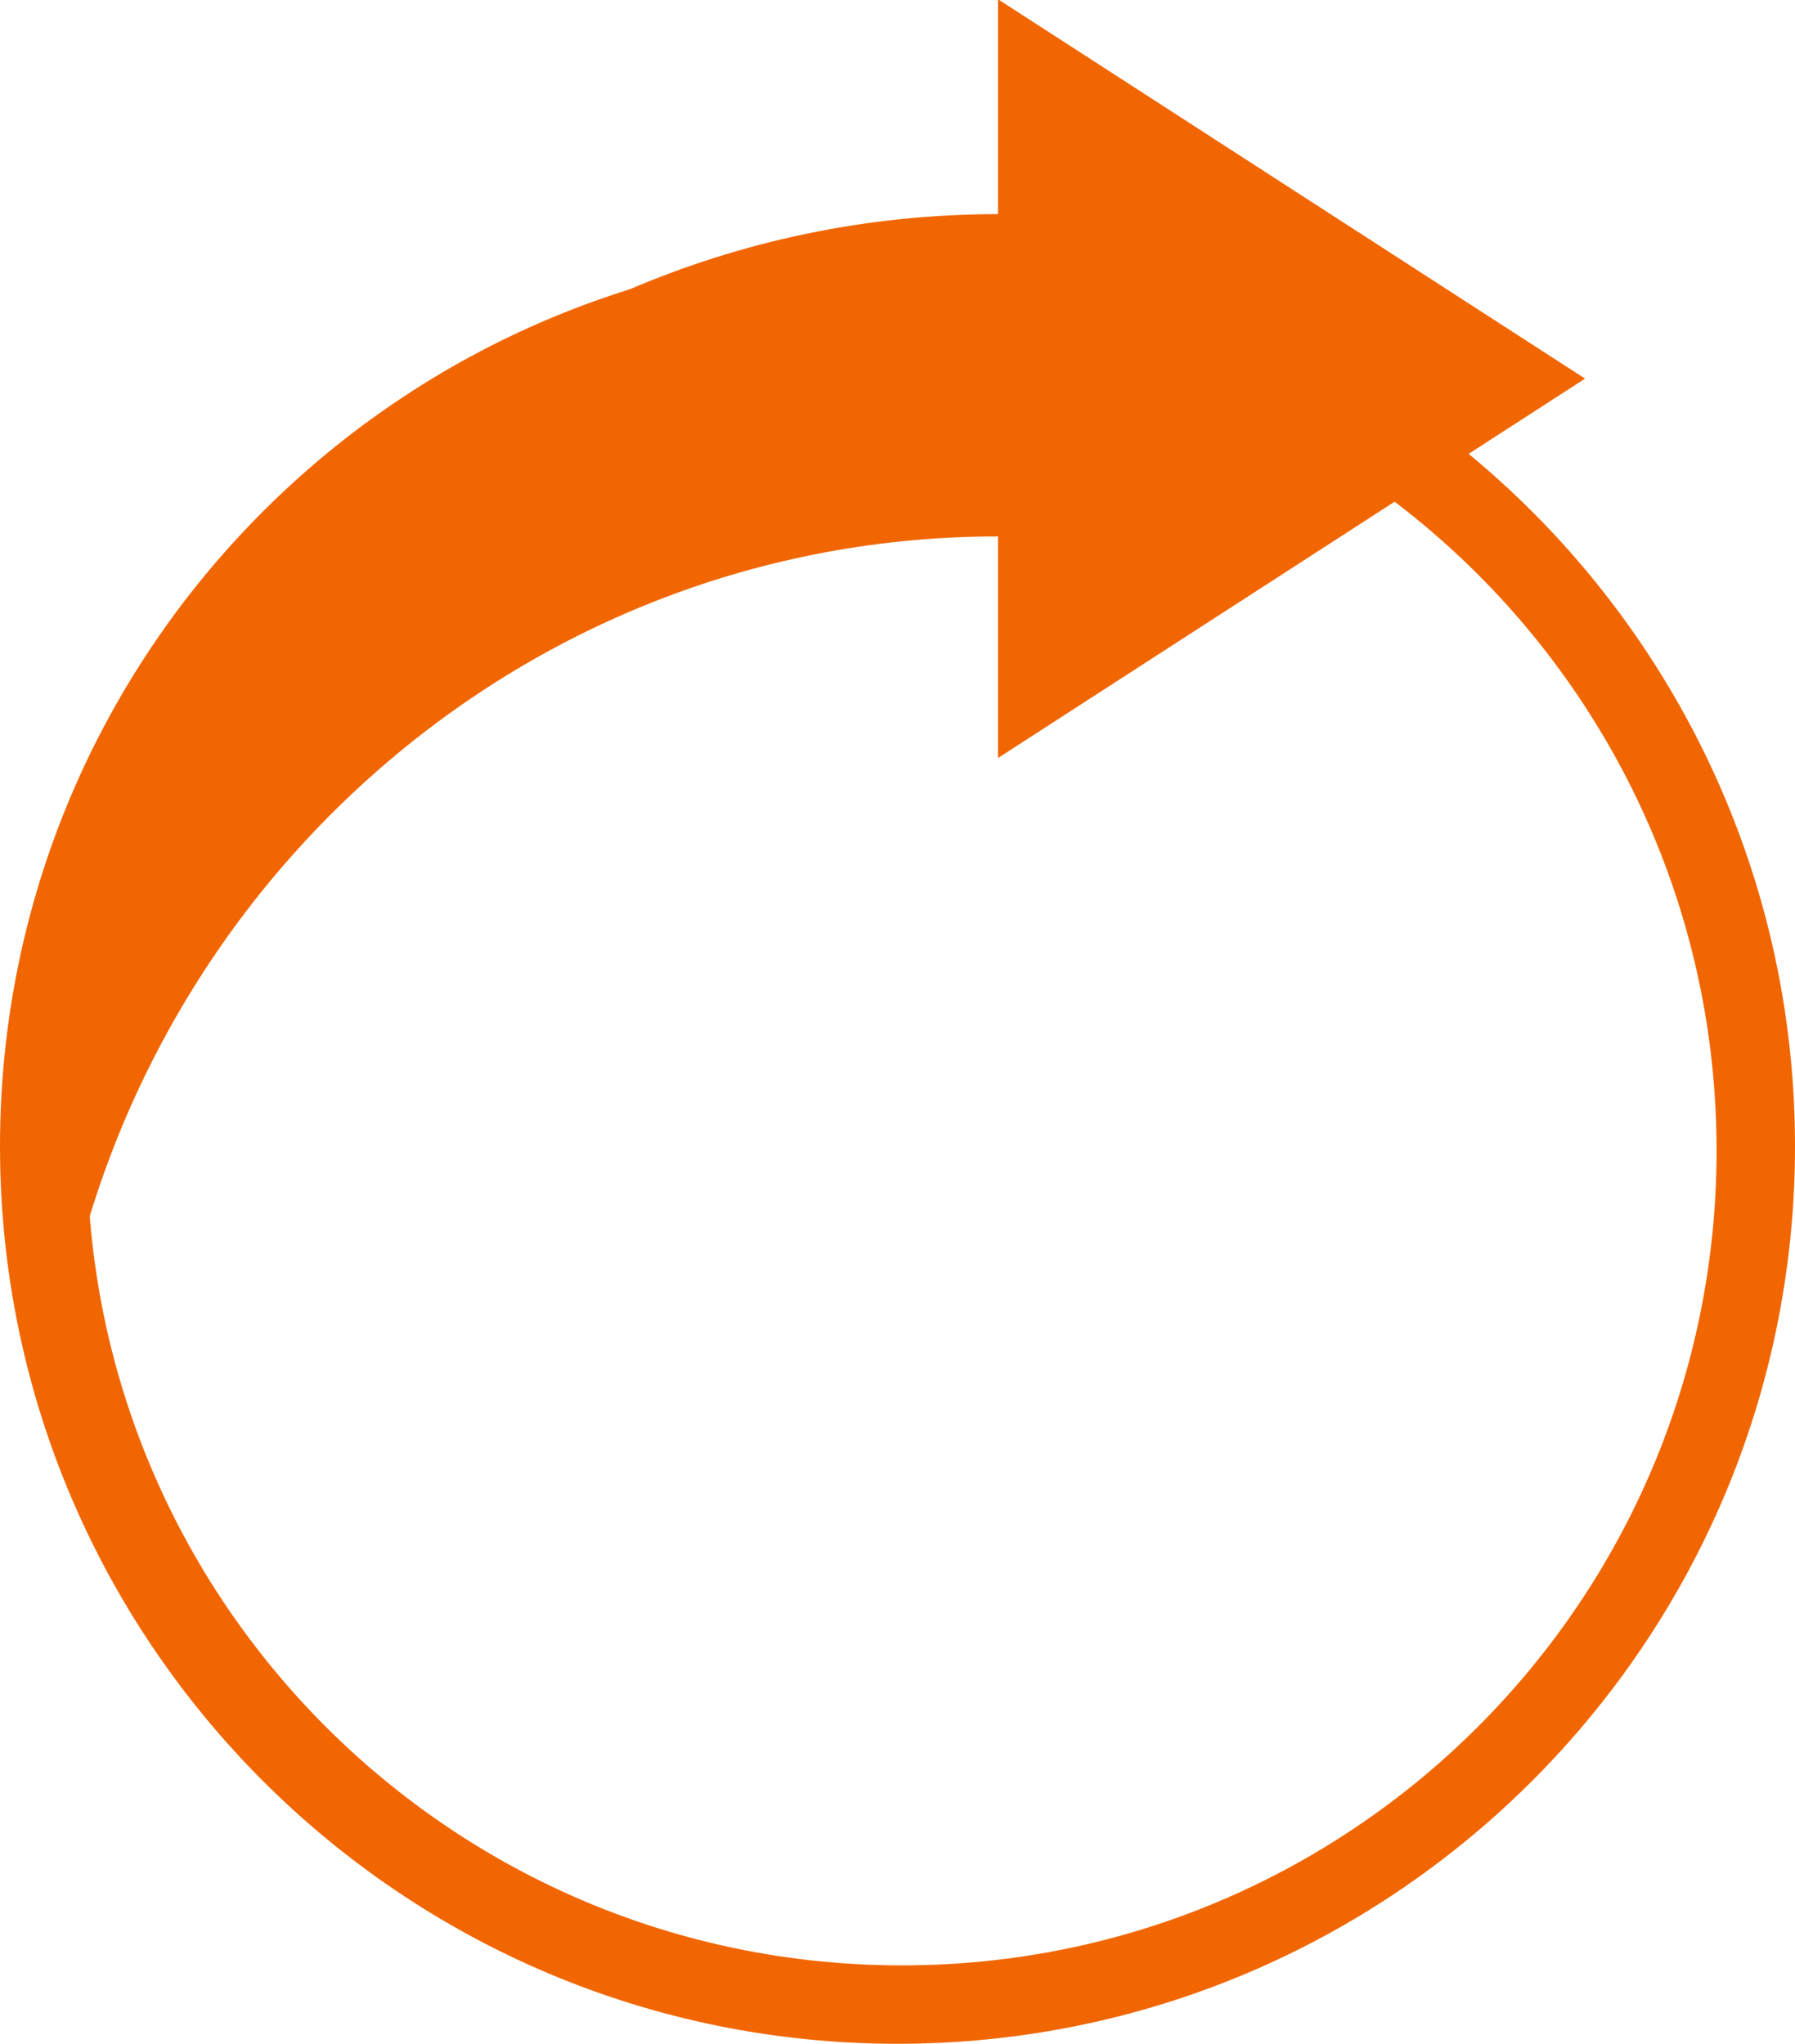 <?xml version="1.0" encoding="UTF-8"?>
<svg width="137px" height="156px" viewBox="0 0 137 156" version="1.1" xmlns="http://www.w3.org/2000/svg" xmlns:xlink="http://www.w3.org/1999/xlink">
    <!-- Generator: Sketch 48.2 (47327) - http://www.bohemiancoding.com/sketch -->
    <title>Group 2</title>
    <desc>Created with Sketch.</desc>
    <defs></defs>
    <g id="Page-1" stroke="none" stroke-width="1" fill="none" fill-rule="evenodd">
        <g id="Group-2" transform="translate(0, -1)" fill="#F16601">
            <g id="CoinSingle" transform="translate(0, 12)">
                <path d="M68.5,145 C30.668,145 0,114.327 0,76.491 C0,38.654 30.668,7.982 68.5,7.982 C106.332,7.982 137,38.654 137,76.491 C137,114.327 106.332,145 68.5,145 Z M68.833,139.014 C103.175,139.014 131.015,111.17 131.015,76.823 C131.015,42.477 103.175,14.633 68.833,14.633 C34.49,14.633 6.65,42.477 6.65,76.823 C6.65,111.17 34.49,139.014 68.833,139.014 Z" id="Combined-Shape"></path>
            </g>
            <g id="Group" transform="translate(3.597, 0.944)">
                <path d="M72.575,41 C36.614,41 6.762,67.596 1.003,102.5 C0.344,98.5 0,94.391 0,90.2 C0,49.441 32.493,16.4 72.575,16.4 L72.575,-5.68434189e-14 L117.379,28.956 L72.575,57.913 L72.575,41 Z" id="Combined-Shape"></path>
            </g>
        </g>
    </g>
</svg>